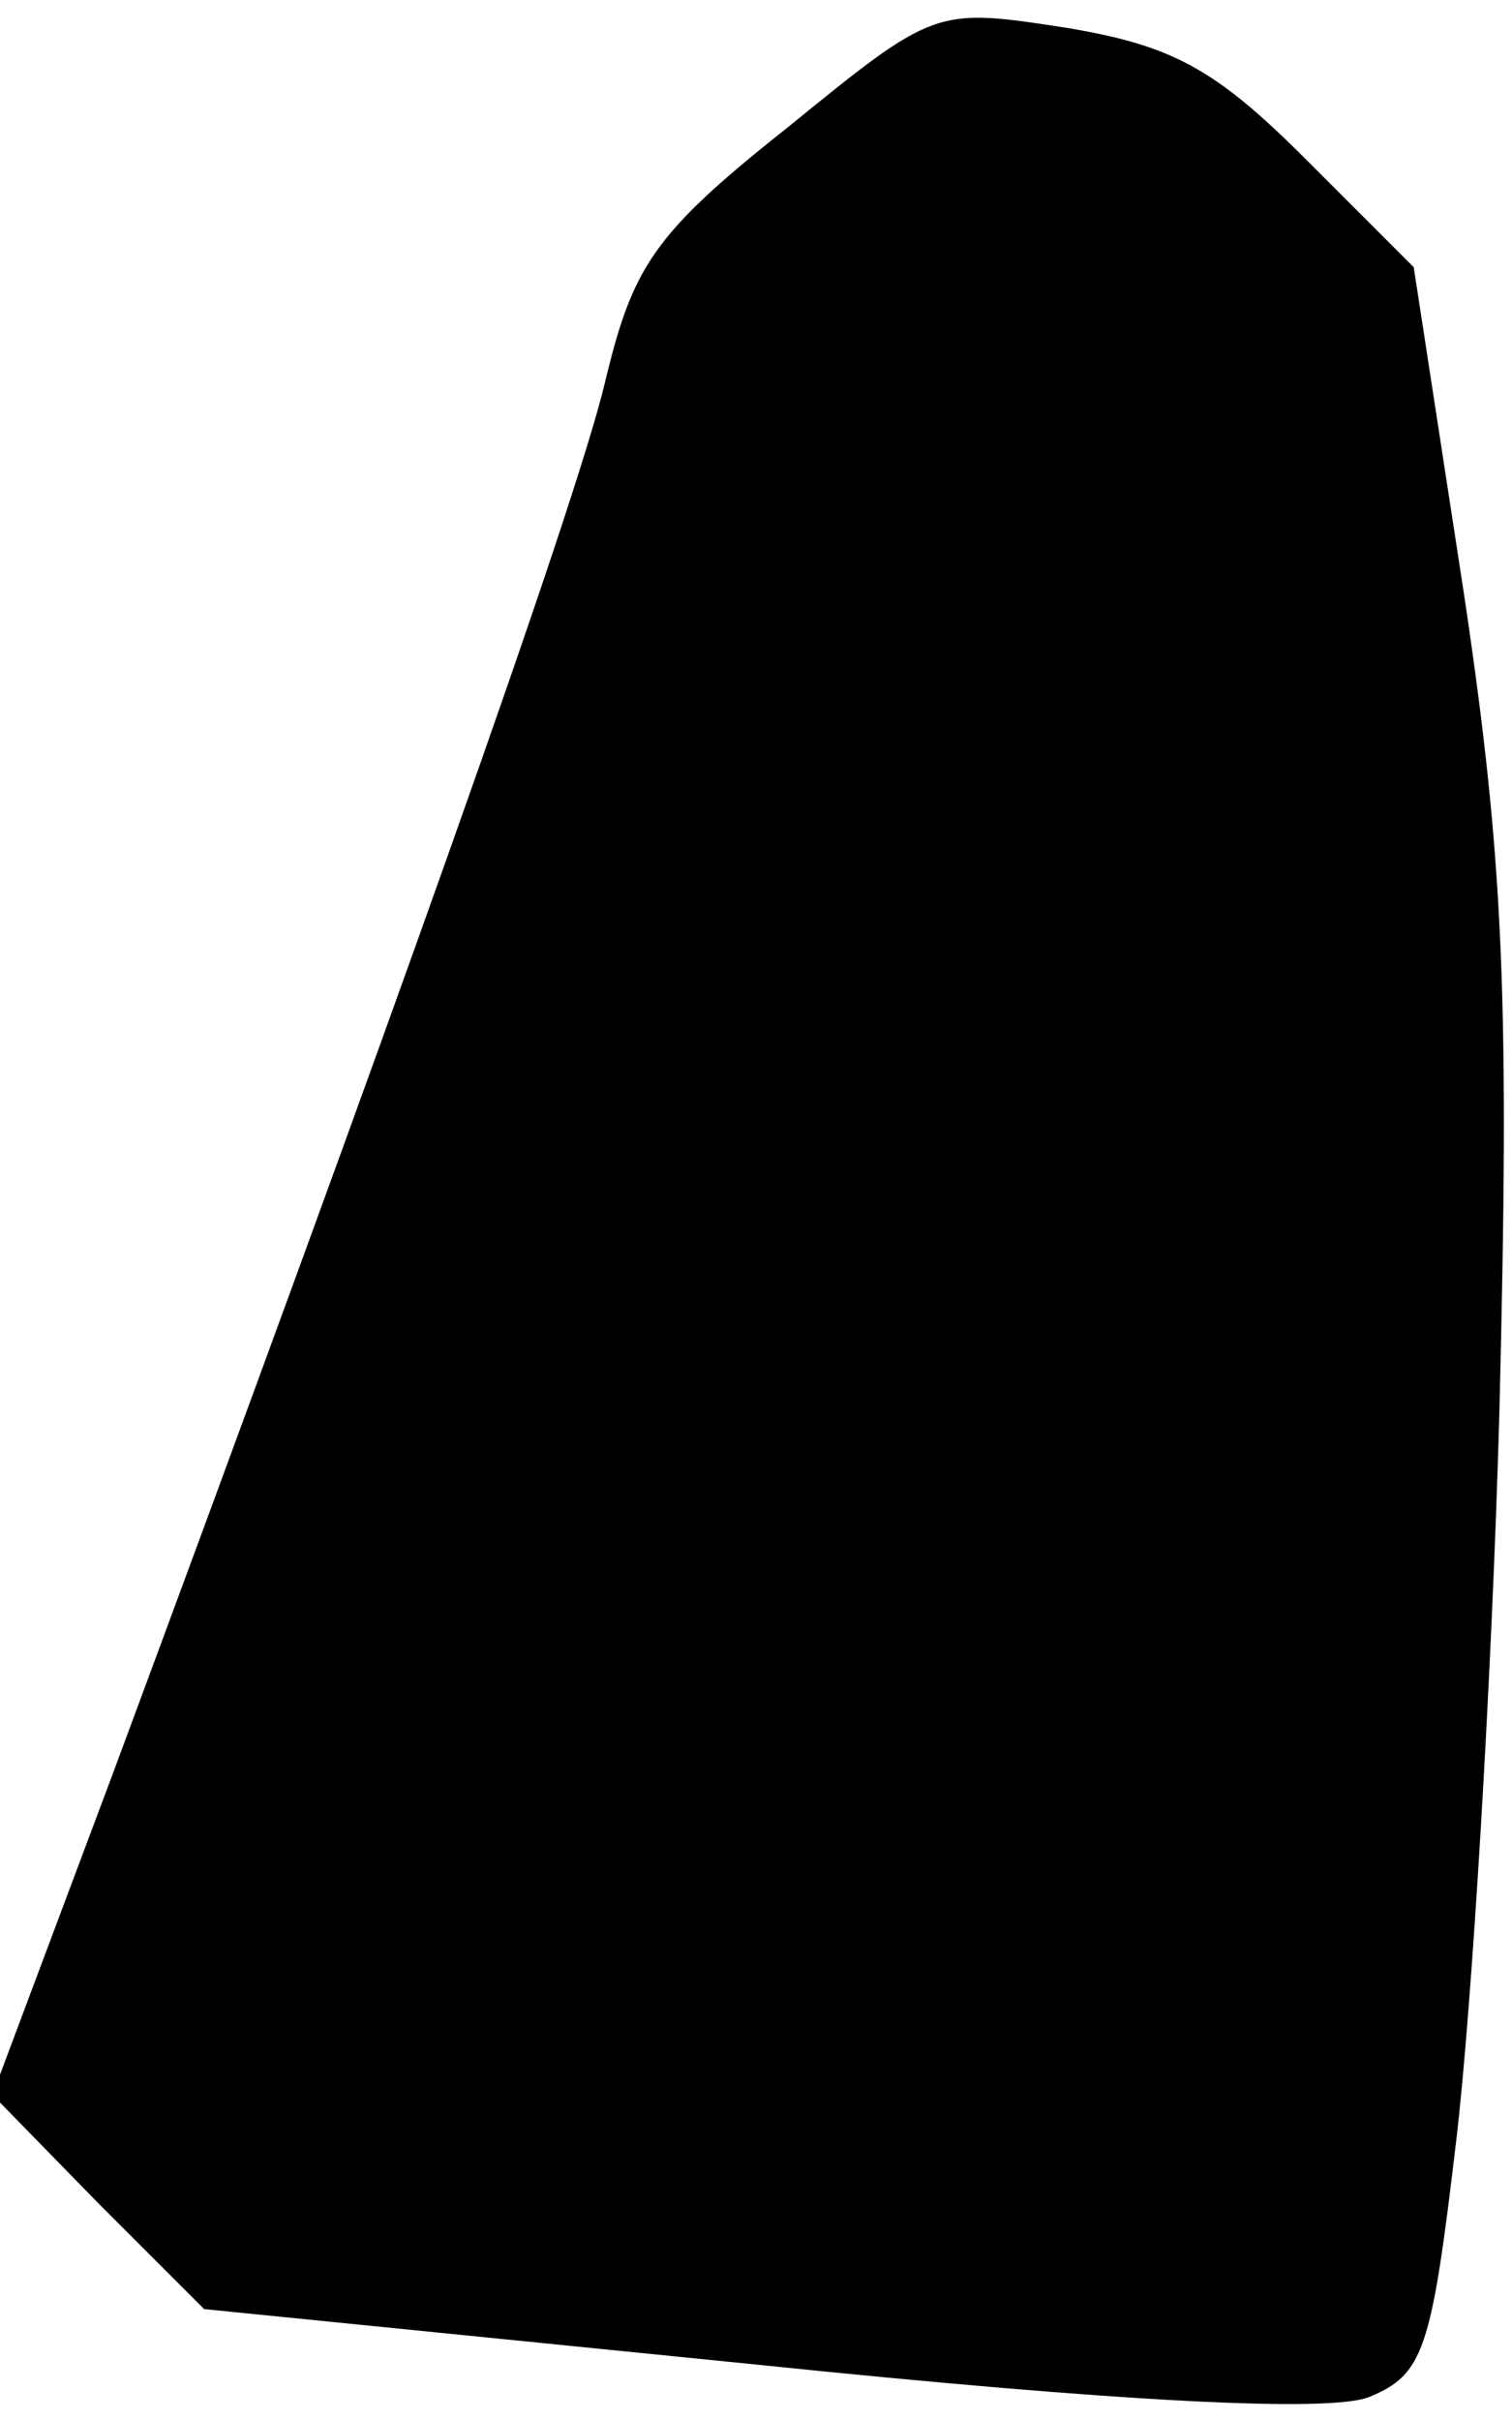 <?xml version="1.0" standalone="no"?>
<!DOCTYPE svg PUBLIC "-//W3C//DTD SVG 20010904//EN"
 "http://www.w3.org/TR/2001/REC-SVG-20010904/DTD/svg10.dtd">
<svg version="1.0" xmlns="http://www.w3.org/2000/svg"
 width="60pt" height="96pt" viewBox="0 0 60 96"
 preserveAspectRatio="xMidYMid meet">
<g transform="translate(0,96) scale(0.1,-0.1)"
fill="#000000" stroke="none">
<path fill="#000000" stroke="none" d="M312 909 c-53 -42 -61 -55 -72 -101
-12 -50 -87 -260 -195 -551 l-48 -128 42 -43 42 -42 219 -22 c145 -15 227 -19
243 -13 22 9 25 18 35 103 6 51 14 181 17 288 4 162 2 217 -14 324 l-20 130
-43 43 c-36 36 -53 45 -95 52 -52 8 -52 8 -111 -40z"/>
</g>
</svg>
